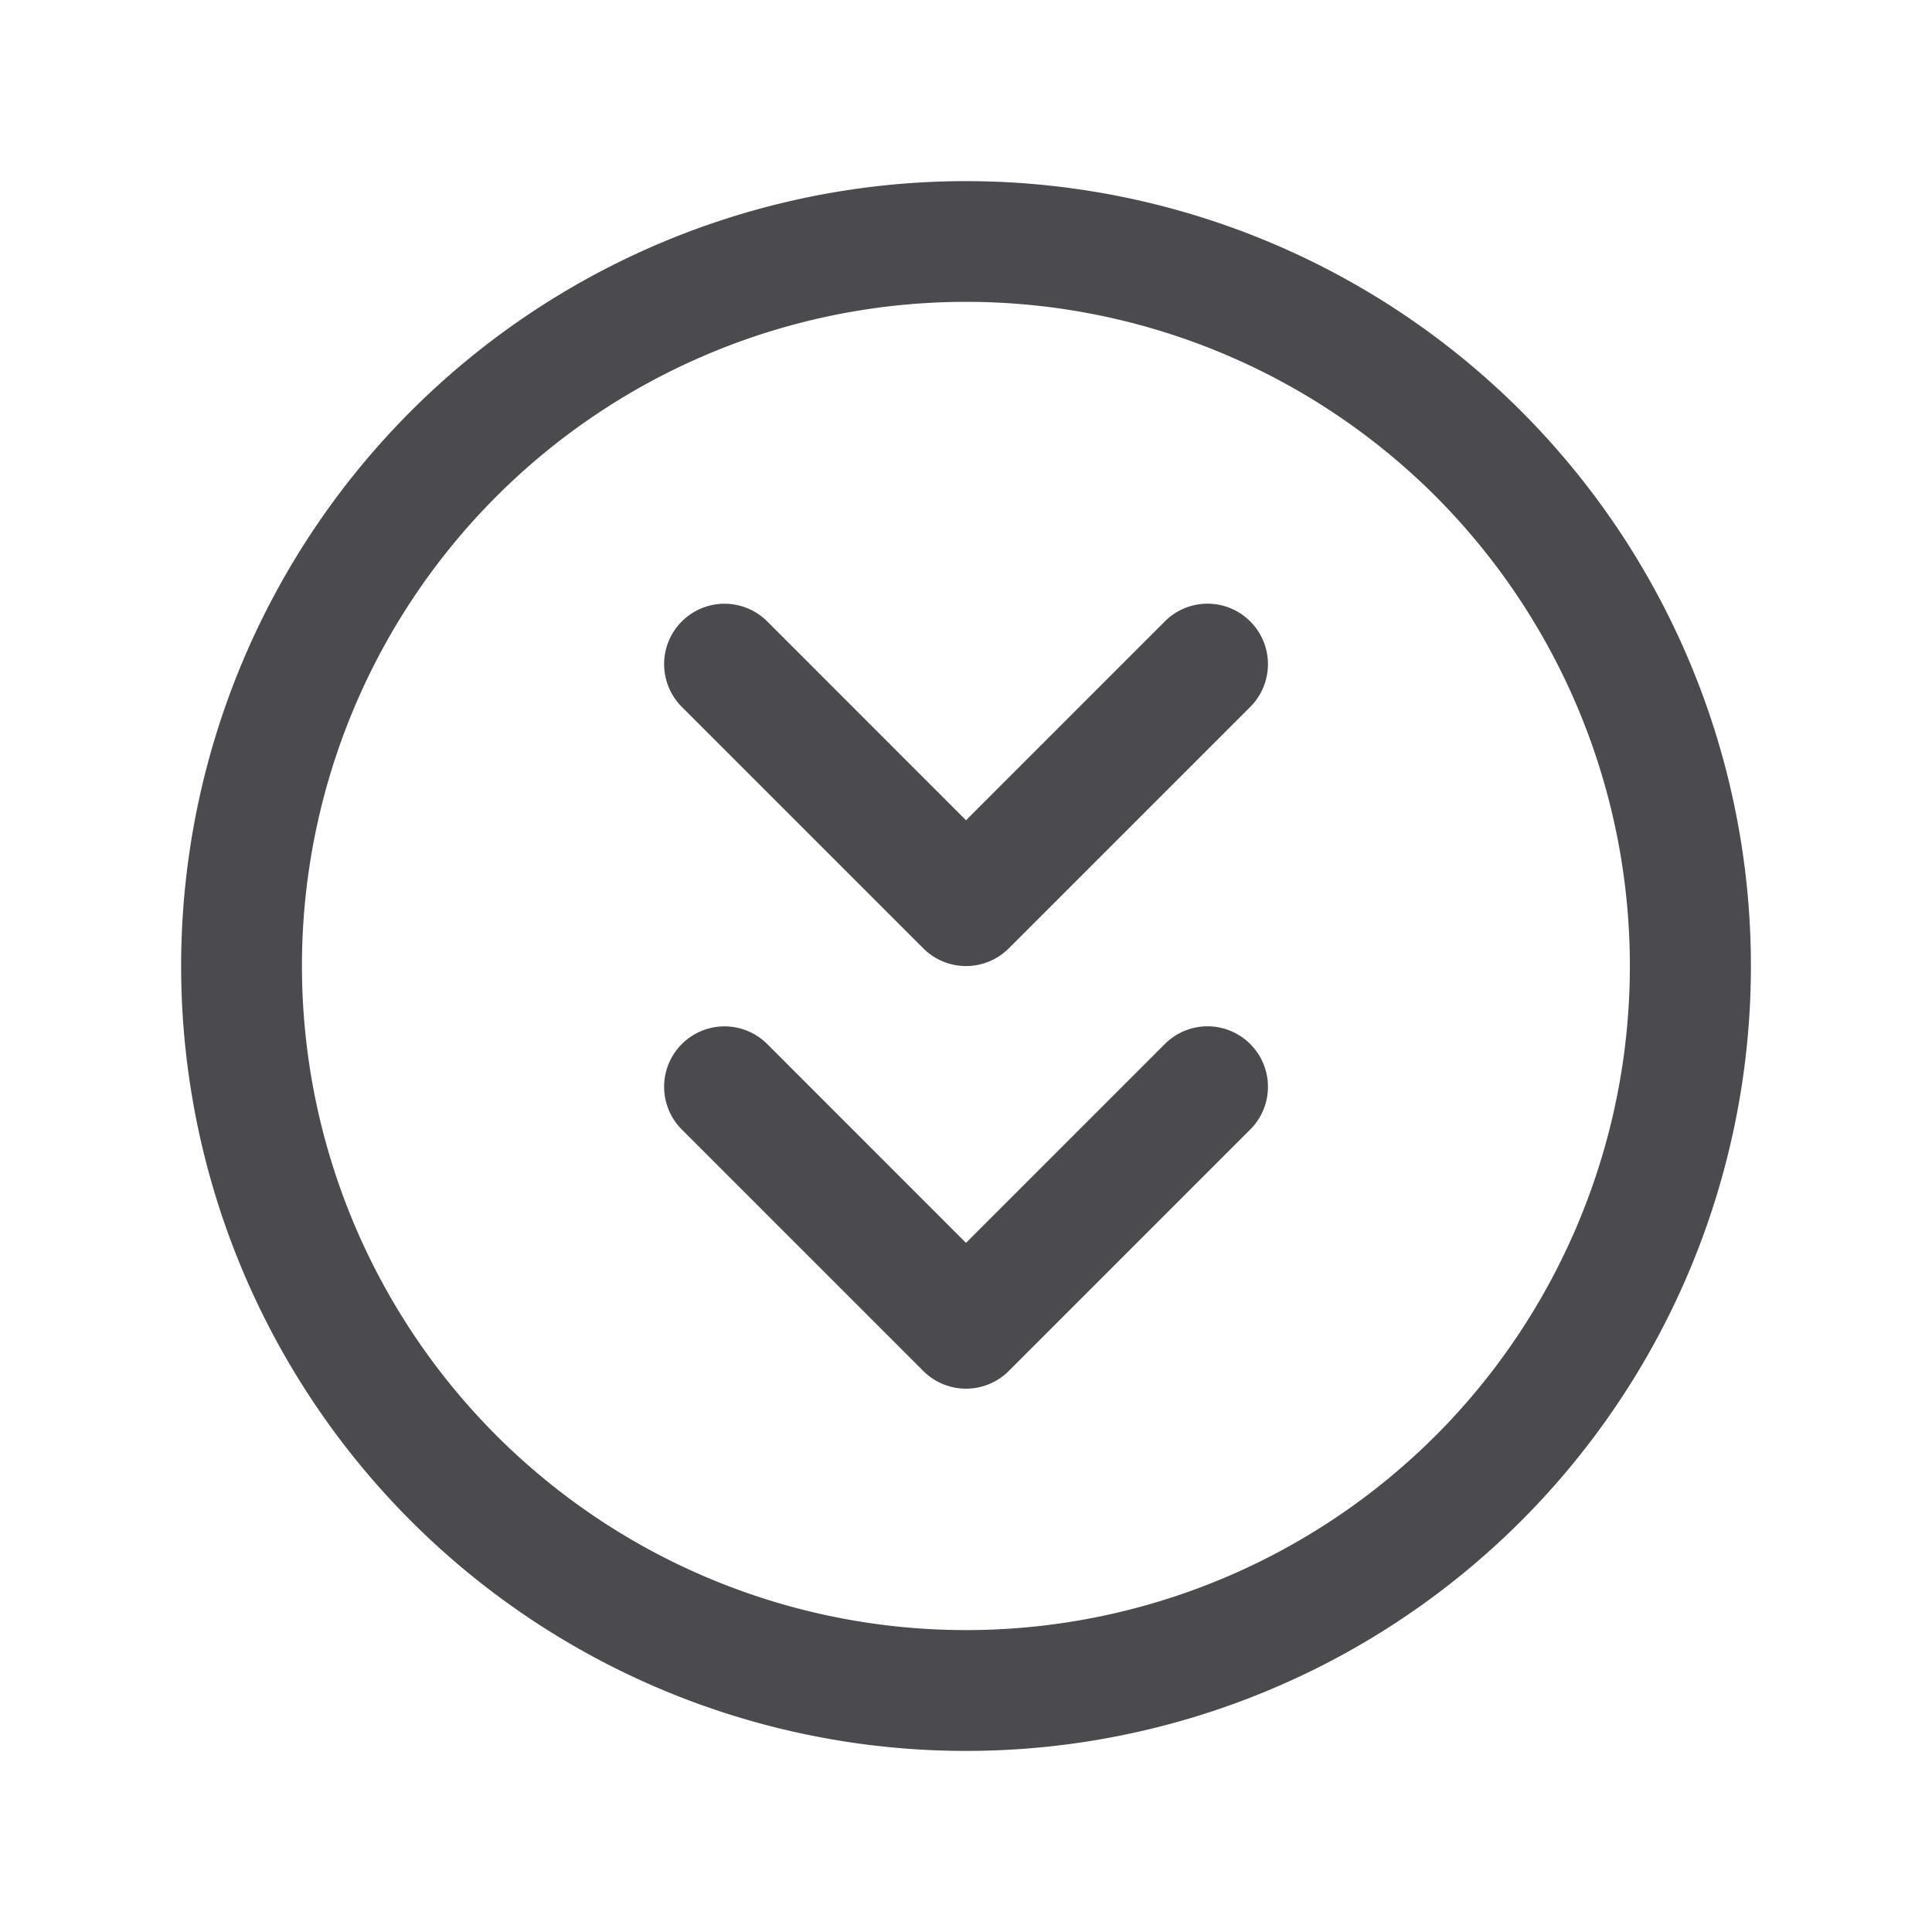 <svg xmlns="http://www.w3.org/2000/svg" width="32" height="32" fill="none" viewBox="0 0 32 32">
  <path fill="#4A4A4F" d="M25.193 6.808A13 13 0 1 0 6.808 25.193 13 13 0 0 0 25.193 6.808Zm-1.414 16.97a11 11 0 1 1 0-15.557 11.014 11.014 0 0 1 0 15.558Zm-3.071-13.485a1 1 0 0 1 0 1.415l-4 4a1.001 1.001 0 0 1-1.415 0l-4-4a1 1 0 1 1 1.415-1.415L16 13.586l3.293-3.293a.998.998 0 0 1 1.415 0Zm0 7a1 1 0 0 1 0 1.415l-4 4a1.001 1.001 0 0 1-1.415 0l-4-4a1 1 0 1 1 1.415-1.415L16 20.586l3.293-3.293a.998.998 0 0 1 1.415 0Z"/>
</svg>
